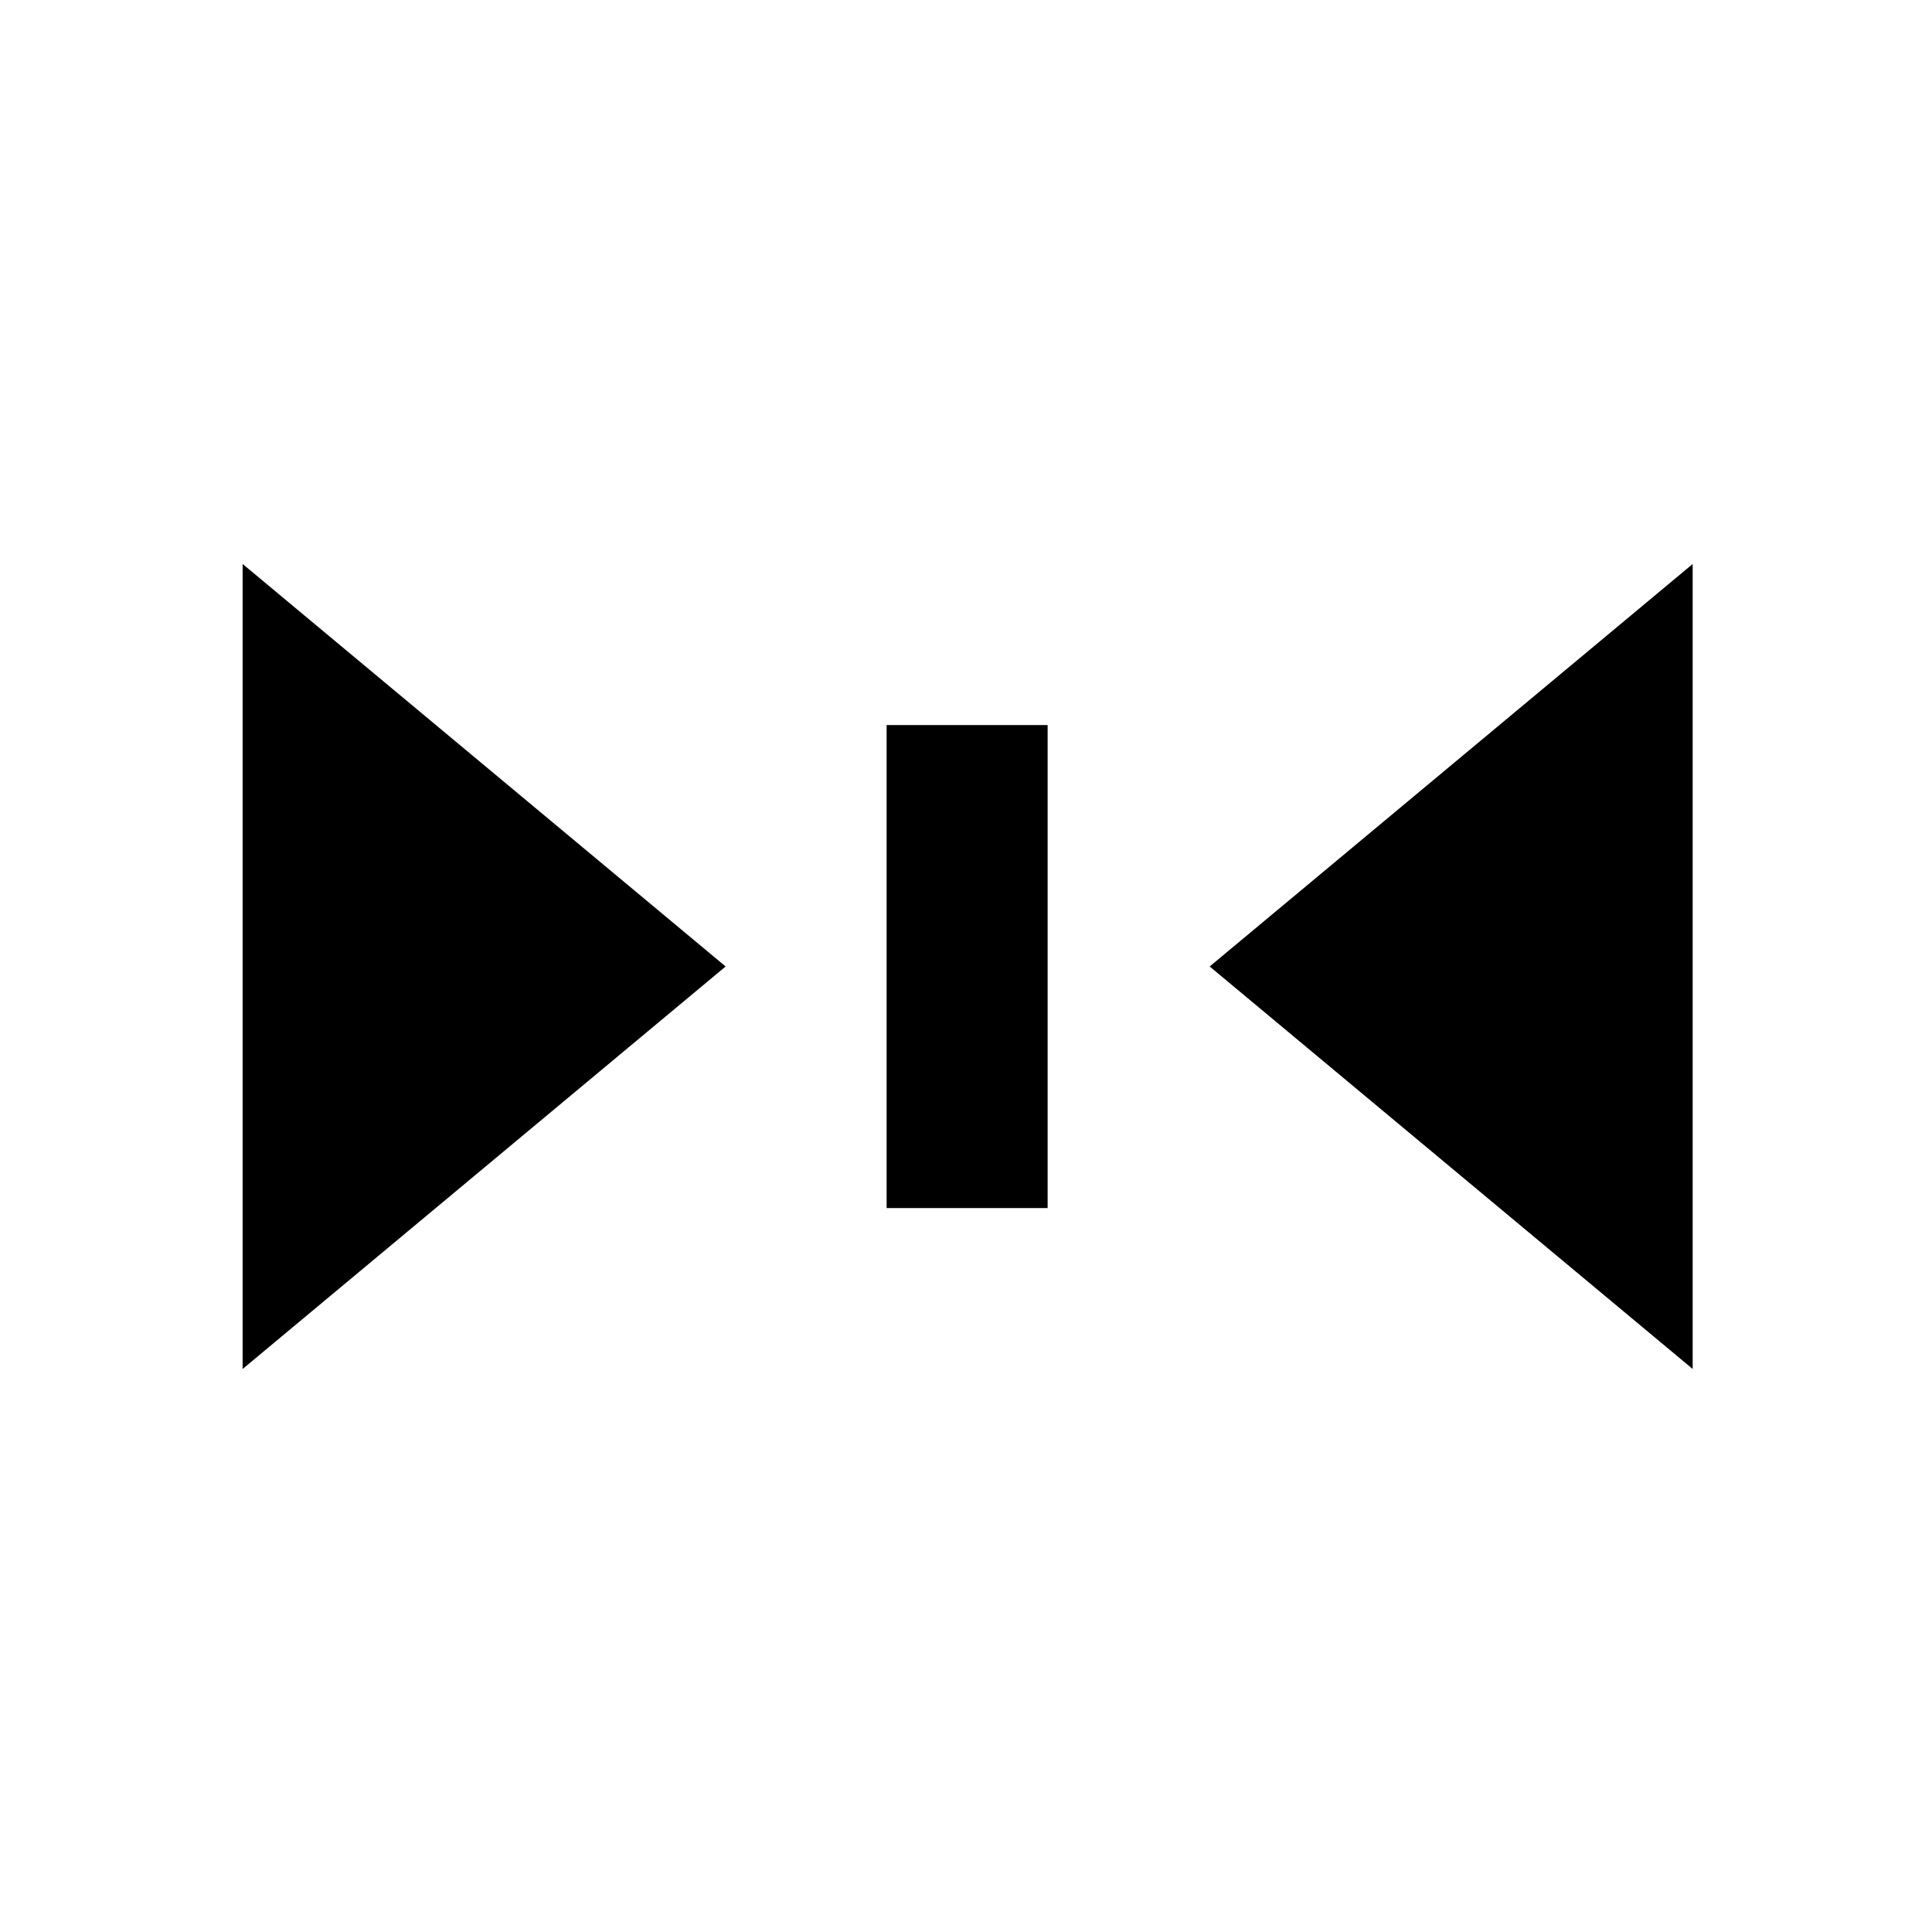 <?xml version="1.0" encoding="UTF-8" standalone="no"?>
<svg
   width="100%"
   height="100%"
   viewBox="0 0 24 24"
   version="1.1"
   xml:space="preserve"
   style="fill-rule:evenodd;clip-rule:evenodd;stroke-linejoin:round;stroke-miterlimit:2;"
   id="svg6"
   xmlns="http://www.w3.org/2000/svg"
   xmlns:svg="http://www.w3.org/2000/svg">
    <path
   d="m 21.027,17.006 -6,-5 6,-5 z"
   style="fill:#000000;fill-rule:nonzero;stroke-width:0.053;fill-opacity:1"
   id="path1" /><path
   d="M 3.014,17.006 9.014,12.006 3.014,7.006 Z"
   style="fill:#000000;fill-rule:nonzero;stroke-width:0.053;fill-opacity:1"
   id="path2" /><rect
   x="9.007"
   y="-13.014"
   width="6"
   height="2"
   id="rect2"
   transform="rotate(90)"
   style="stroke-width:0.417;fill:#000000;fill-opacity:1" />
    <defs
   id="defs6">
        <linearGradient
   id="_Linear1"
   x1="0"
   y1="0"
   x2="1"
   y2="0"
   gradientUnits="userSpaceOnUse"
   gradientTransform="matrix(0,-4.551,-5.461,0,-5132.831,-44399.004)"><stop
     offset="0"
     style="stop-color:black;stop-opacity:1"
     id="stop3" /><stop
     offset="1"
     style="stop-color:black;stop-opacity:1"
     id="stop4" /></linearGradient>
        <linearGradient
   id="_Linear2"
   x1="0"
   y1="0"
   x2="1"
   y2="0"
   gradientUnits="userSpaceOnUse"
   gradientTransform="matrix(0,-4.551,5.461,0,5156.872,-44399.004)"><stop
     offset="0"
     style="stop-color:black;stop-opacity:1"
     id="stop5" /><stop
     offset="1"
     style="stop-color:black;stop-opacity:1"
     id="stop6" /></linearGradient>
    
        
    
            
            
            
            
        
                
            
                
            
                
            </defs>
</svg>
